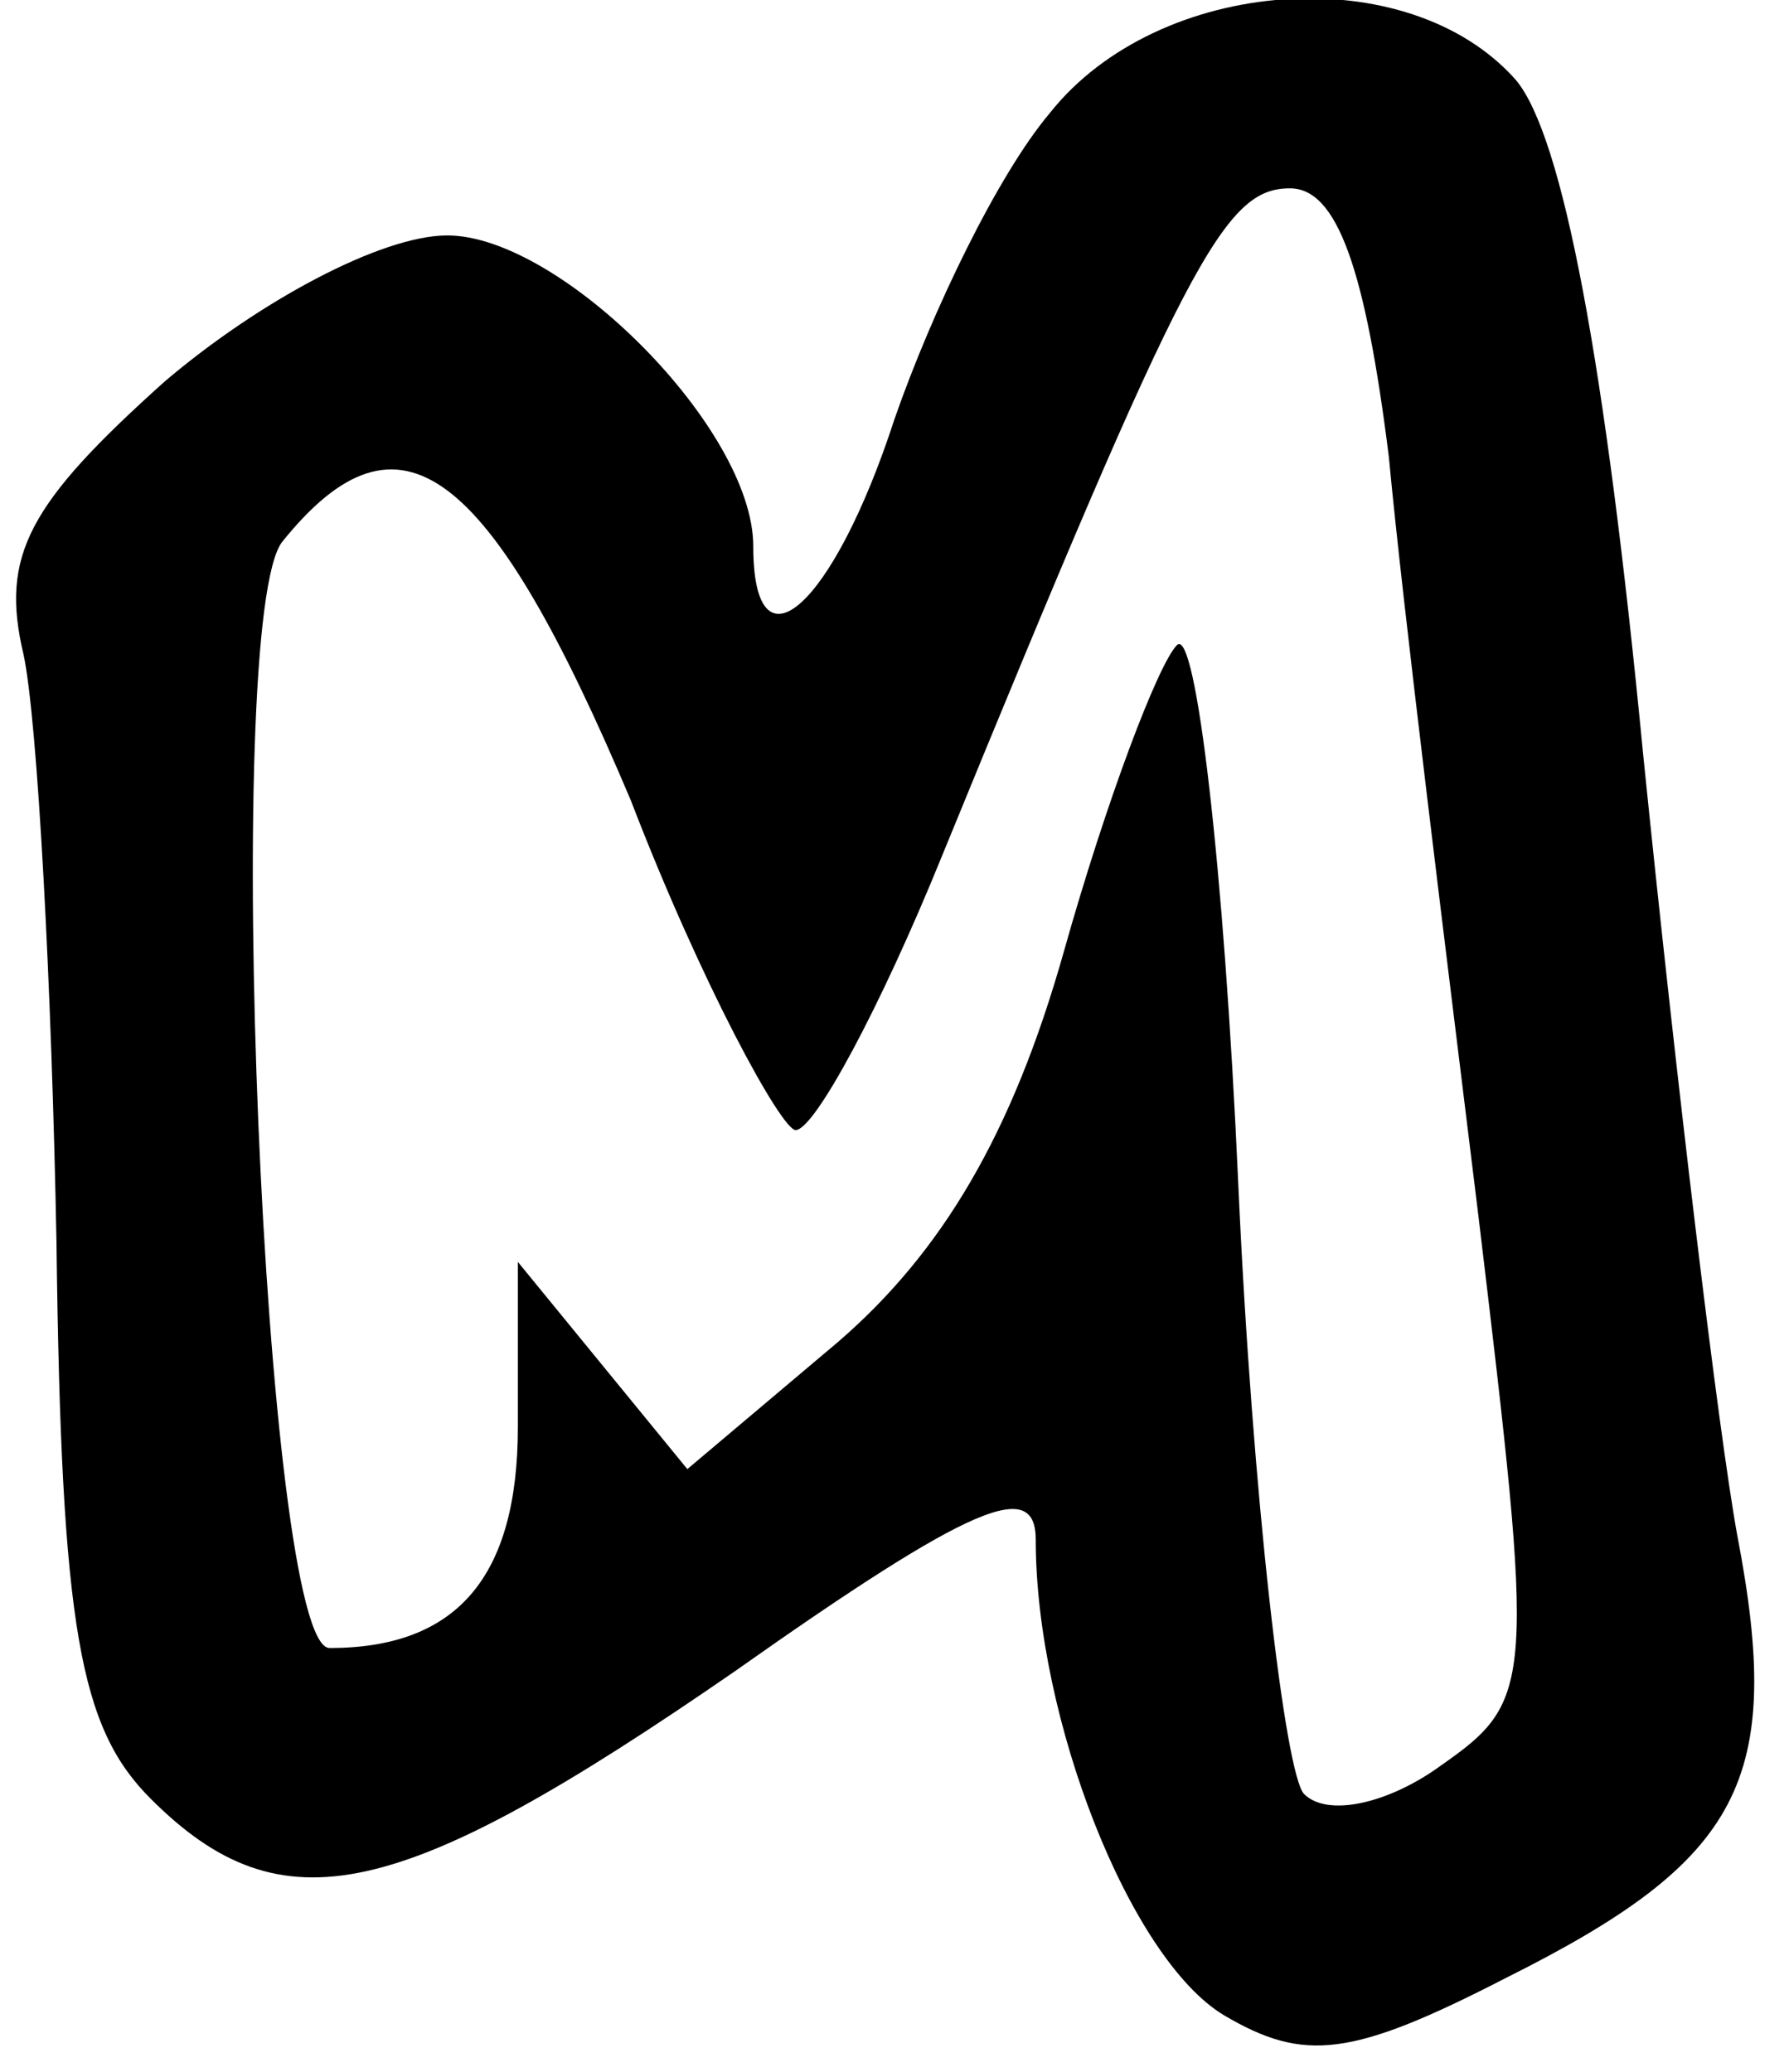<?xml version="1.0" standalone="no"?>
<!DOCTYPE svg PUBLIC "-//W3C//DTD SVG 20010904//EN"
 "http://www.w3.org/TR/2001/REC-SVG-20010904/DTD/svg10.dtd">
<svg version="1.0" xmlns="http://www.w3.org/2000/svg"
 width="38pt" height="44pt" viewBox="0 0 38 44"
 preserveAspectRatio="xMidYMid meet">
<g transform="translate(0,44) scale(0.1,-0.1)"
fill="#000000" stroke="none">
<path d="M223 416 c-11 -13 -25 -42 -33 -65 -13 -40 -30 -55 -30 -27 0 25 -41
66 -65 66 -14 0 -40 -14 -60 -31 -29 -26 -35 -37 -30 -58 3 -14 6 -71 7 -125
1 -82 5 -103 20 -118 28 -28 53 -22 124 27 51 36 64 41 64 28 0 -38 20 -89 40
-101 17 -10 27 -9 60 8 50 25 59 42 49 94 -4 22 -13 97 -20 166 -8 83 -17 131
-27 143 -23 26 -76 22 -99 -7z m72 -73 c3 -32 12 -104 19 -161 12 -100 12
-103 -8 -117 -11 -8 -24 -11 -29 -6 -4 4 -11 63 -14 130 -3 67 -9 118 -13 114
-4 -4 -15 -33 -24 -65 -11 -39 -26 -64 -48 -83 l-32 -27 -18 22 -18 22 0 -35
c0 -32 -13 -47 -40 -47 -14 0 -23 219 -10 235 25 31 44 16 74 -55 15 -39 32
-70 35 -70 4 0 18 26 31 58 52 127 60 142 74 142 10 0 16 -17 21 -57z"/>
</g>
</svg>
